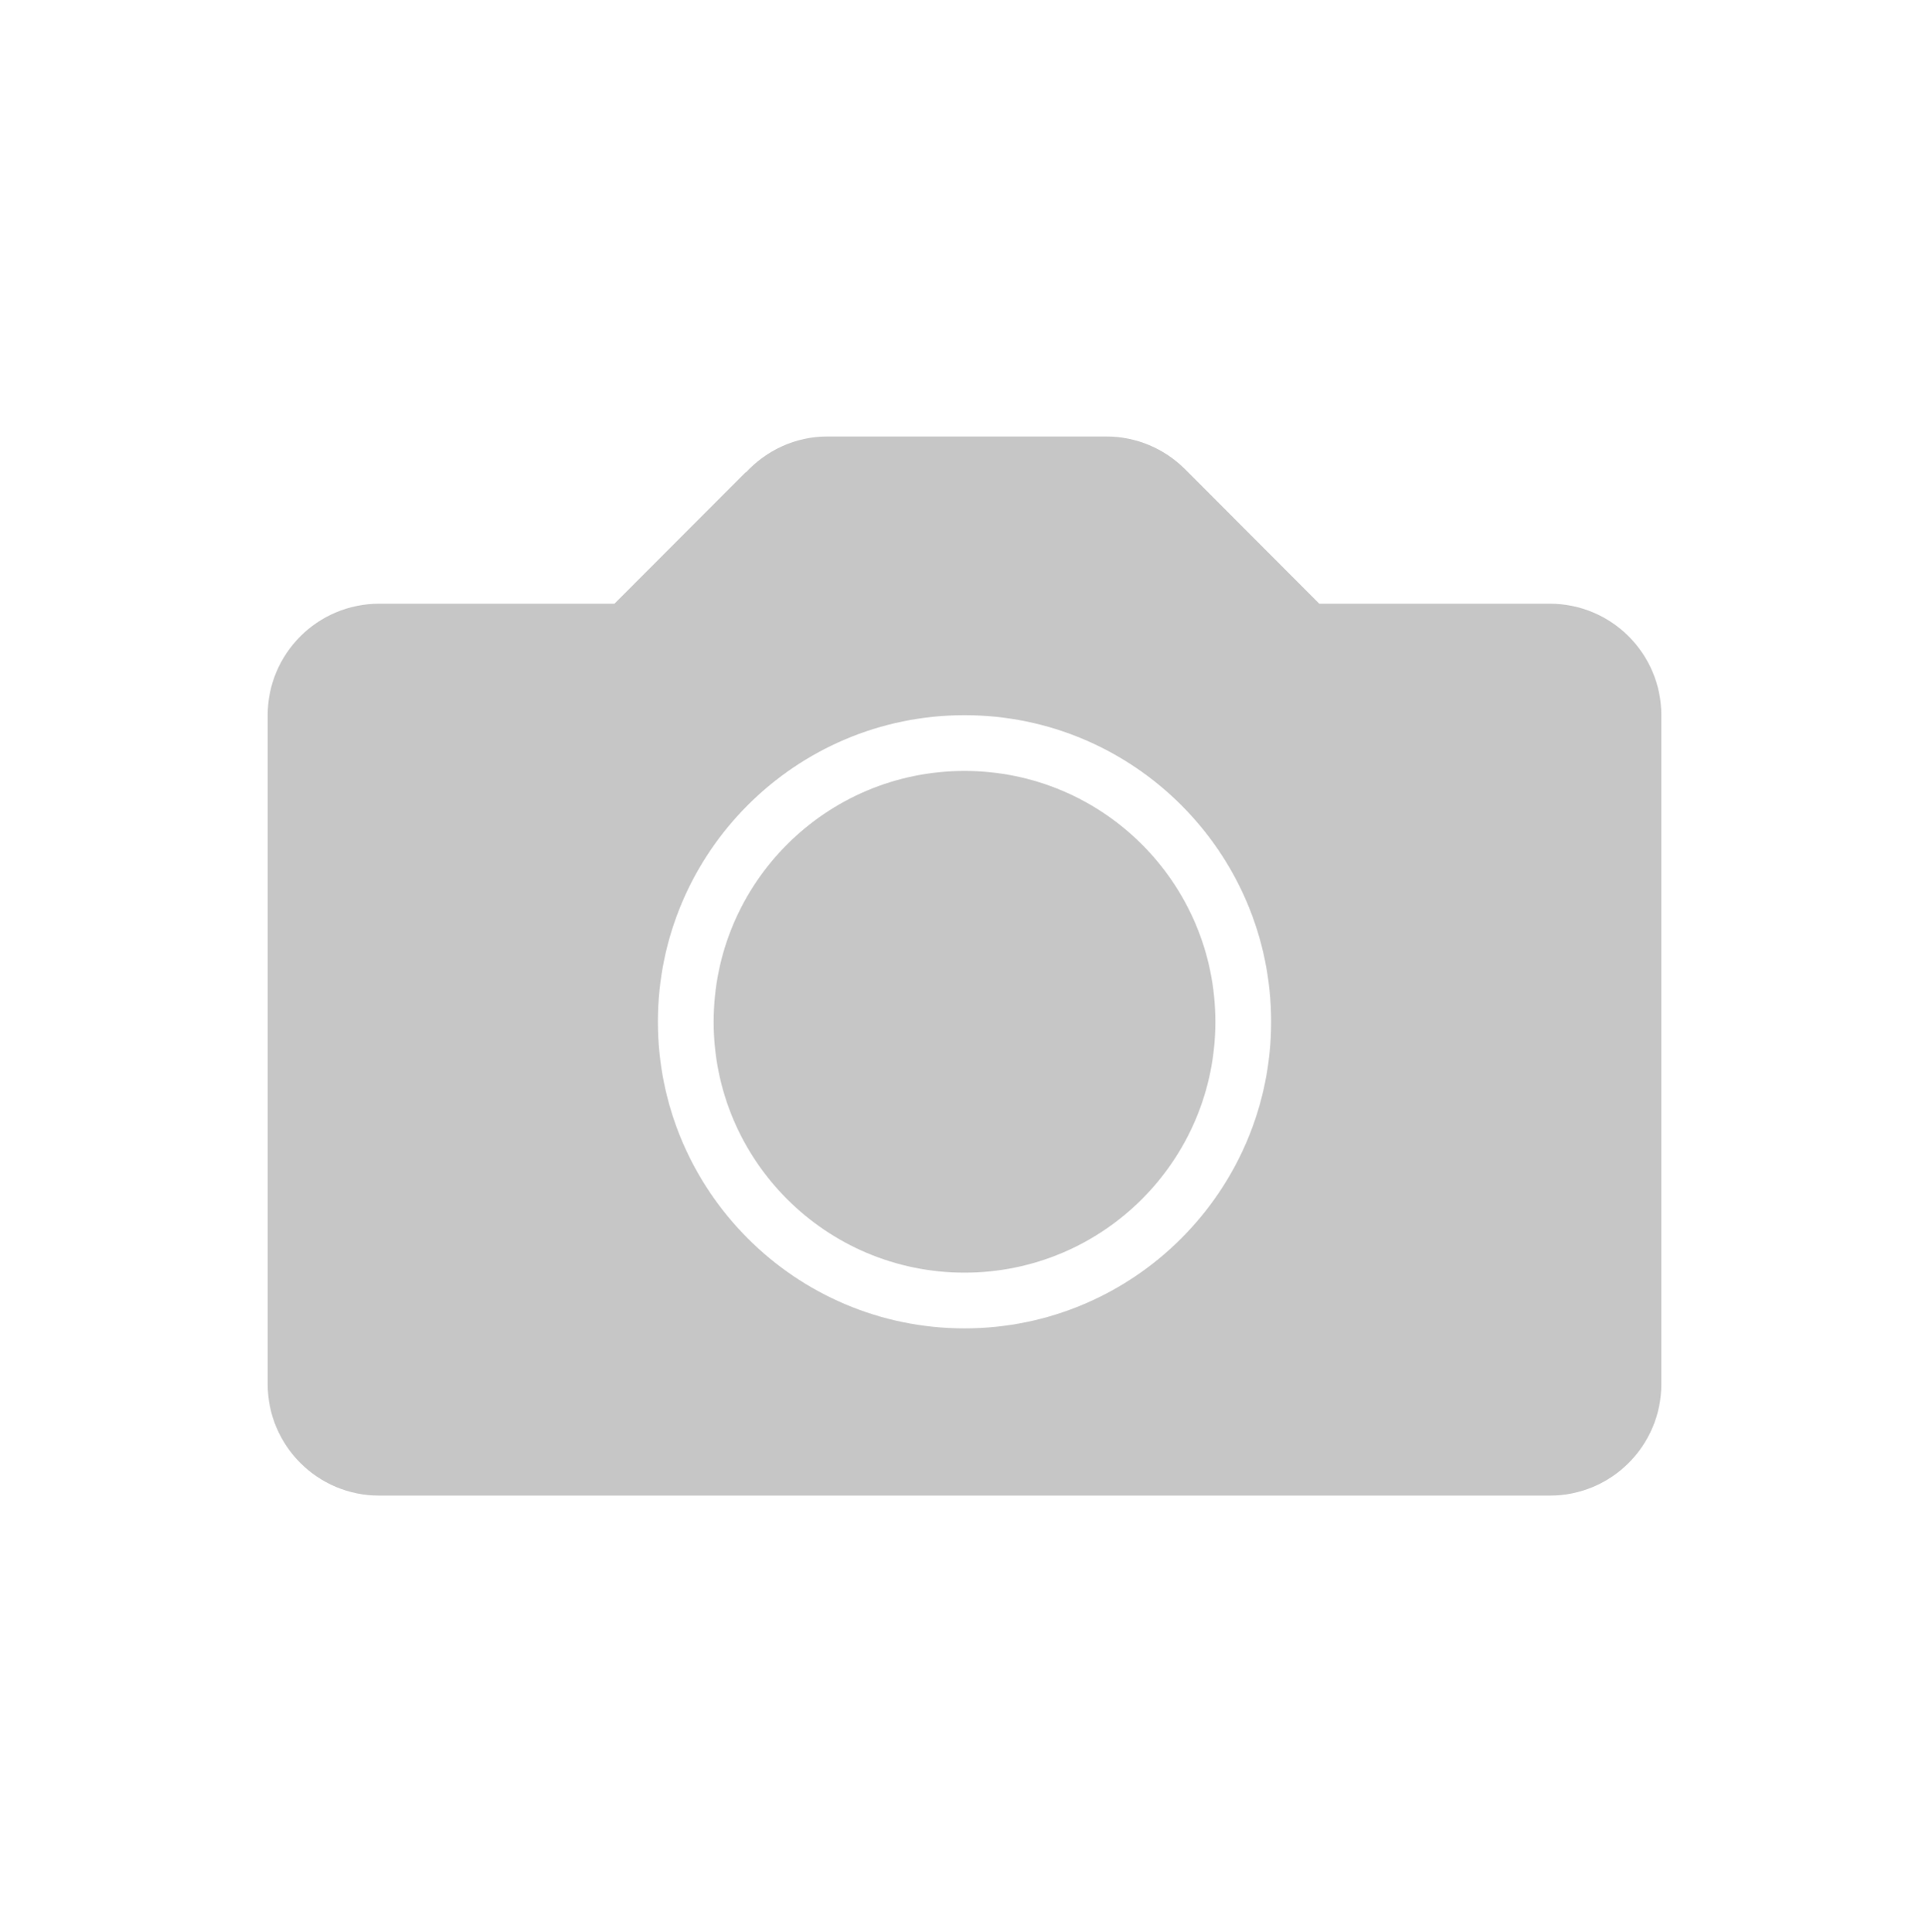 <?xml version="1.0" encoding="utf-8"?>
<!-- Generator: Adobe Illustrator 16.0.0, SVG Export Plug-In . SVG Version: 6.00 Build 0)  -->
<!DOCTYPE svg PUBLIC "-//W3C//DTD SVG 1.1//EN" "http://www.w3.org/Graphics/SVG/1.1/DTD/svg11.dtd">
<svg version="1.1" id="Layer_1" xmlns="http://www.w3.org/2000/svg" xmlns:xlink="http://www.w3.org/1999/xlink" x="0px" y="0px"
	 width="120.031px" height="120.229px" viewBox="0 0 120.031 120.229" enable-background="new 0 0 120.031 120.229"
	 xml:space="preserve">
<g opacity="0.3">
	<path fill="#414141" d="M96.438,37.567H82.092l-8.34-8.358c-0.01-0.011-0.019-0.019-0.027-0.027l-0.015-0.014v0.001
		c-1.254-1.239-2.975-2.007-4.877-2.007H51.489c-2.015,0-3.812,0.871-5.081,2.243l-0.007-0.02l-8.167,8.182H23.594
		c-3.831,0-6.938,3.106-6.938,6.938V86.13c0,3.831,3.106,6.937,6.938,6.937h72.844c3.831,0,6.938-3.106,6.938-6.937V44.504
		C103.375,40.673,100.269,37.567,96.438,37.567z M60.016,82.661c-10.52,0-19.078-8.561-19.078-19.082
		c0-10.518,8.559-19.075,19.078-19.075s19.078,8.557,19.078,19.075C79.094,74.101,70.535,82.661,60.016,82.661z"/>
	<circle fill="#414141" cx="60.016" cy="63.583" r="15.61"/>
</g>
</svg>
